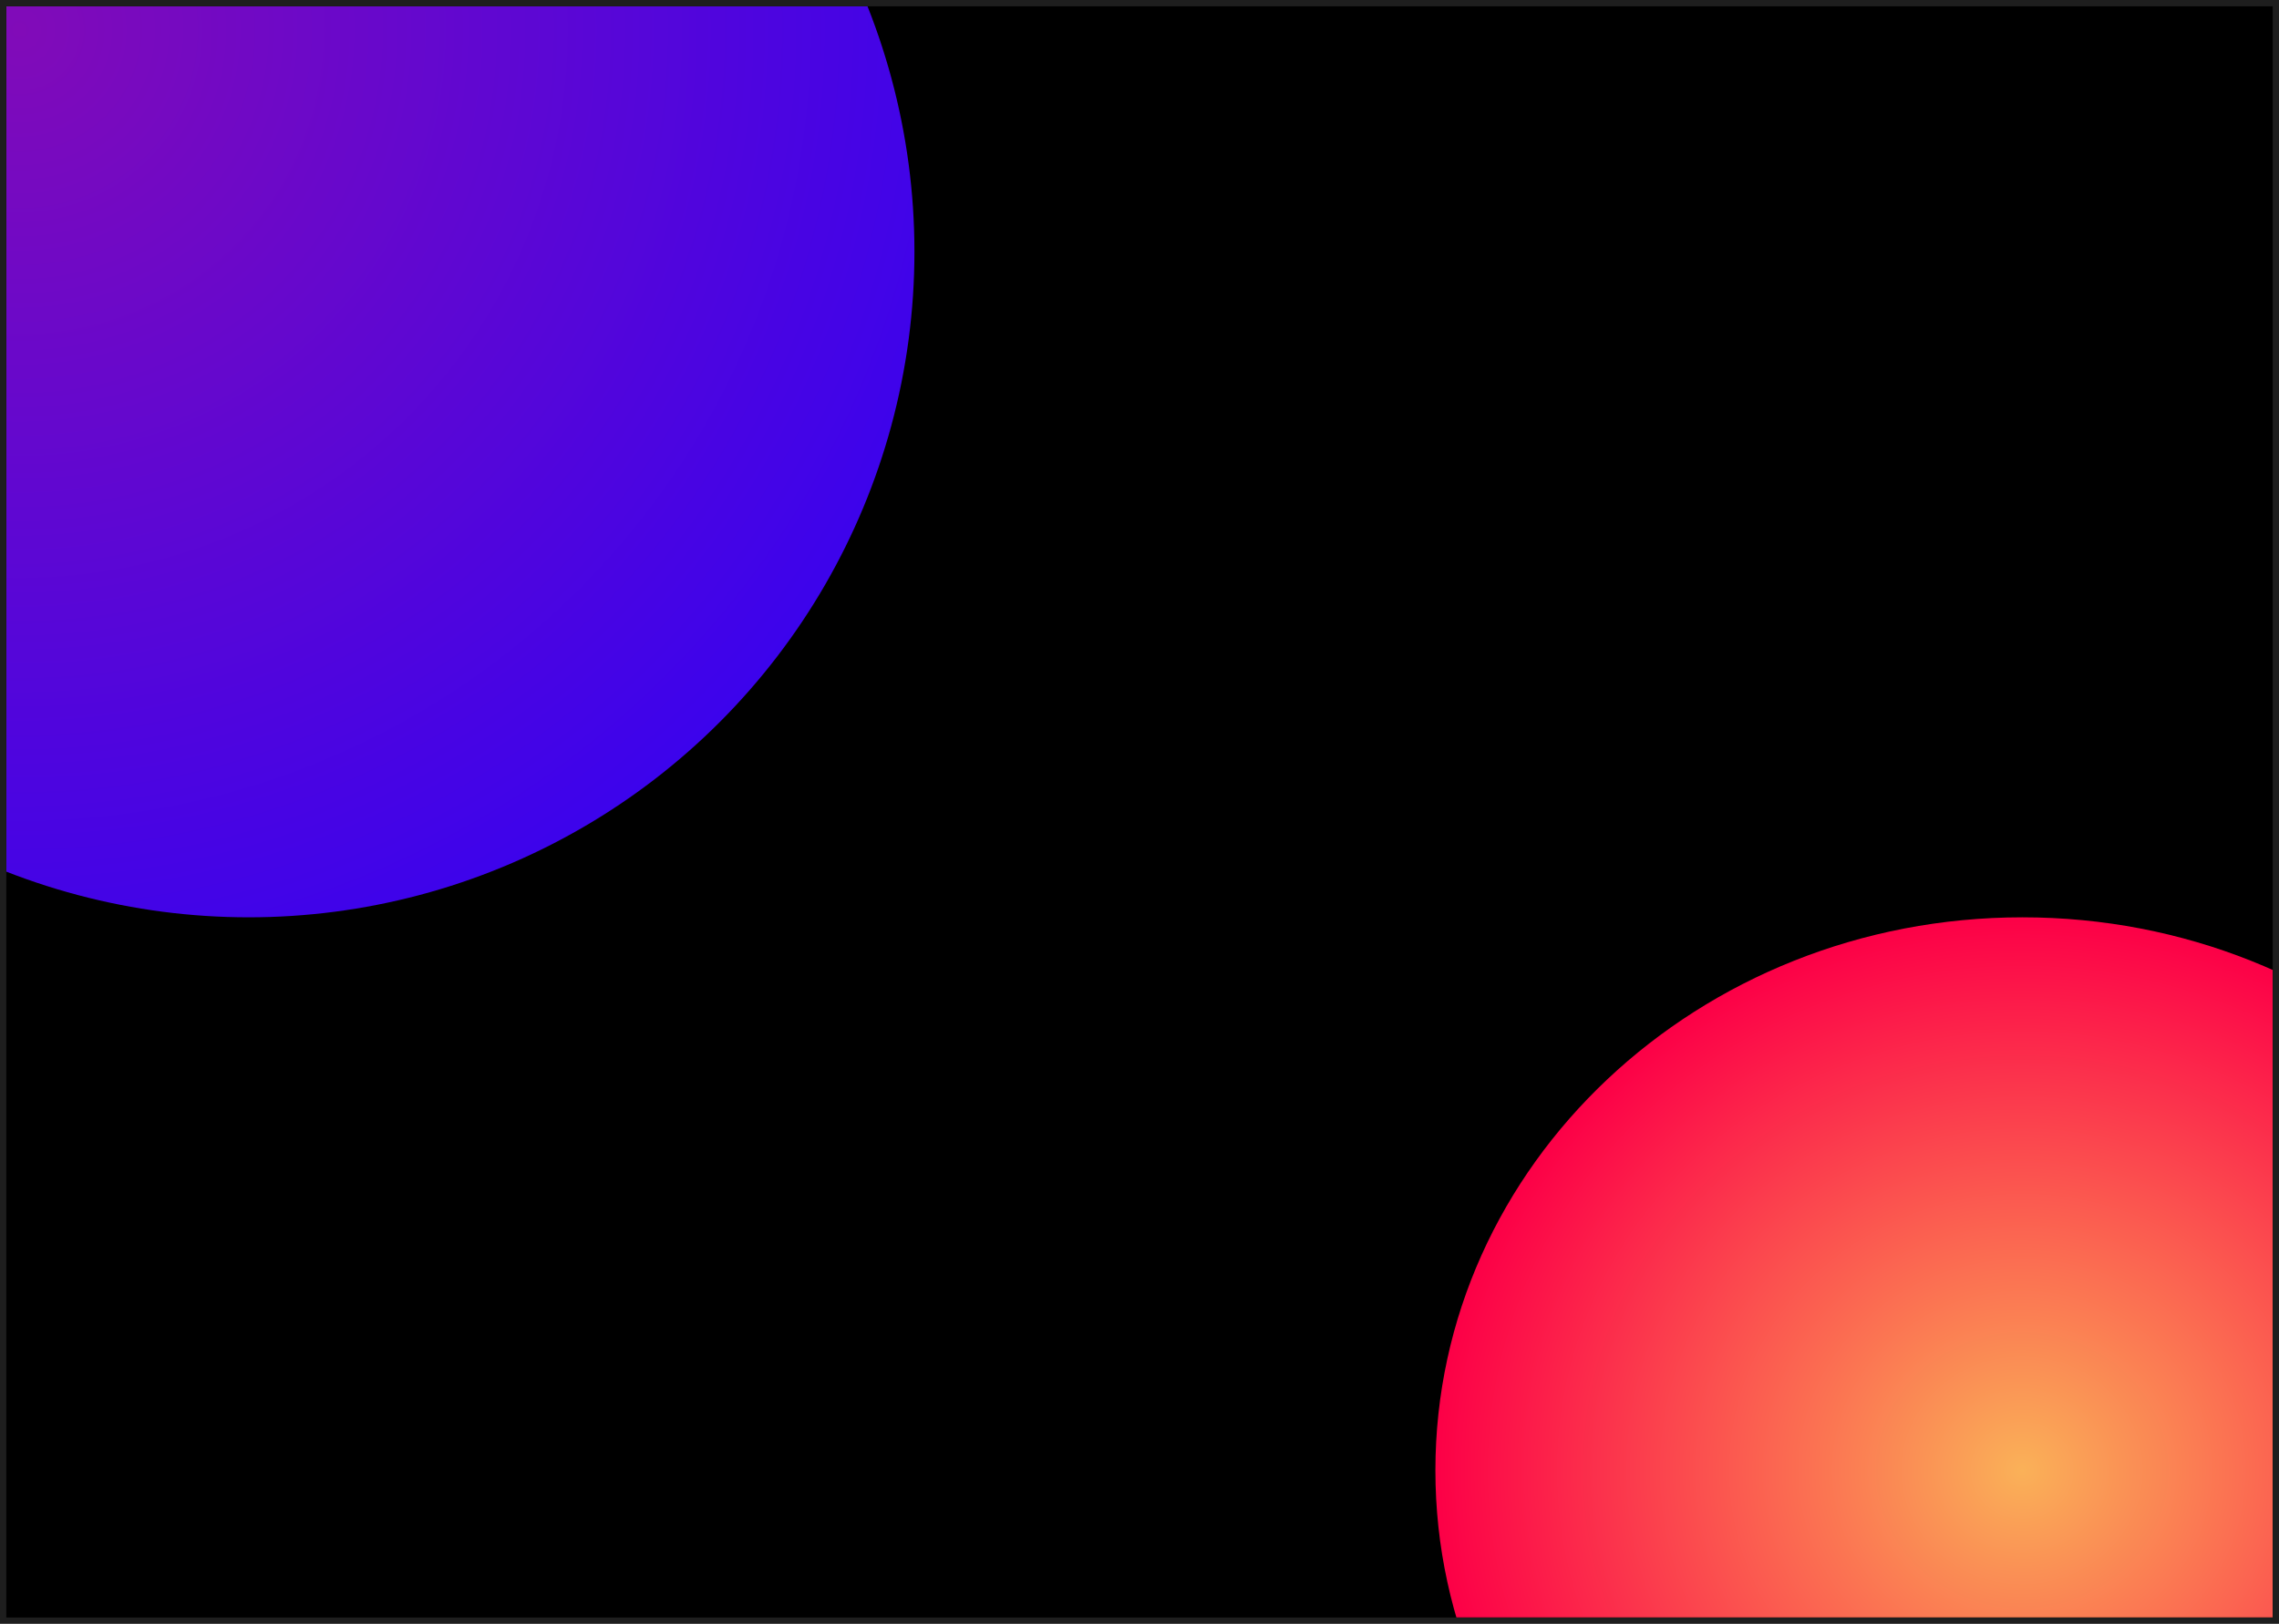 <svg width="1448" height="1032" viewBox="0 0 1448 1032" fill="none" xmlns="http://www.w3.org/2000/svg">
<rect width="1448" height="1032" fill="#1E1E1E"/>
<g clip-path="url(#clip0_0_1)" filter="url(#filter0_d_0_1)">
<rect width="1440" height="1024" transform="translate(4)" fill="black"/>
<g filter="url(#filter1_f_0_1)">
<circle cx="158" cy="156" r="423" fill="url(#paint0_radial_0_1)"/>
</g>
<g filter="url(#filter2_f_0_1)">
<path d="M1658 930.5C1658 1124.63 1491 1282 1285 1282C1079 1282 912 1124.63 912 930.5C912 736.372 1079 579 1285 579C1491 579 1658 736.372 1658 930.5Z" fill="url(#paint1_radial_0_1)"/>
</g>
</g>
<defs>
<filter id="filter0_d_0_1" x="0" y="0" width="1448" height="1032" filterUnits="userSpaceOnUse" color-interpolation-filters="sRGB">
<feFlood flood-opacity="0" result="BackgroundImageFix"/>
<feColorMatrix in="SourceAlpha" type="matrix" values="0 0 0 0 0 0 0 0 0 0 0 0 0 0 0 0 0 0 127 0" result="hardAlpha"/>
<feOffset dy="4"/>
<feGaussianBlur stdDeviation="2"/>
<feComposite in2="hardAlpha" operator="out"/>
<feColorMatrix type="matrix" values="0 0 0 0 0 0 0 0 0 0 0 0 0 0 0 0 0 0 0.25 0"/>
<feBlend mode="normal" in2="BackgroundImageFix" result="effect1_dropShadow_0_1"/>
<feBlend mode="normal" in="SourceGraphic" in2="effect1_dropShadow_0_1" result="shape"/>
</filter>
<filter id="filter1_f_0_1" x="-665" y="-667" width="1646" height="1646" filterUnits="userSpaceOnUse" color-interpolation-filters="sRGB">
<feFlood flood-opacity="0" result="BackgroundImageFix"/>
<feBlend mode="normal" in="SourceGraphic" in2="BackgroundImageFix" result="shape"/>
<feGaussianBlur stdDeviation="200" result="effect1_foregroundBlur_0_1"/>
</filter>
<filter id="filter2_f_0_1" x="612" y="279" width="1346" height="1303" filterUnits="userSpaceOnUse" color-interpolation-filters="sRGB">
<feFlood flood-opacity="0" result="BackgroundImageFix"/>
<feBlend mode="normal" in="SourceGraphic" in2="BackgroundImageFix" result="shape"/>
<feGaussianBlur stdDeviation="150" result="effect1_foregroundBlur_0_1"/>
</filter>
<radialGradient id="paint0_radial_0_1" cx="0" cy="0" r="1" gradientUnits="userSpaceOnUse" gradientTransform="translate(15.446 12.113) rotate(48.333) scale(850.712)">
<stop stop-color="#810BB8"/>
<stop offset="1" stop-color="#2300FF"/>
</radialGradient>
<radialGradient id="paint1_radial_0_1" cx="0" cy="0" r="1" gradientUnits="userSpaceOnUse" gradientTransform="translate(1285 930.5) rotate(90) scale(351.5 373)">
<stop stop-color="#FAB158"/>
<stop offset="1" stop-color="#FC0047"/>
</radialGradient>
<clipPath id="clip0_0_1">
<rect width="1440" height="1024" fill="white" transform="translate(4)"/>
</clipPath>
</defs>
</svg>
